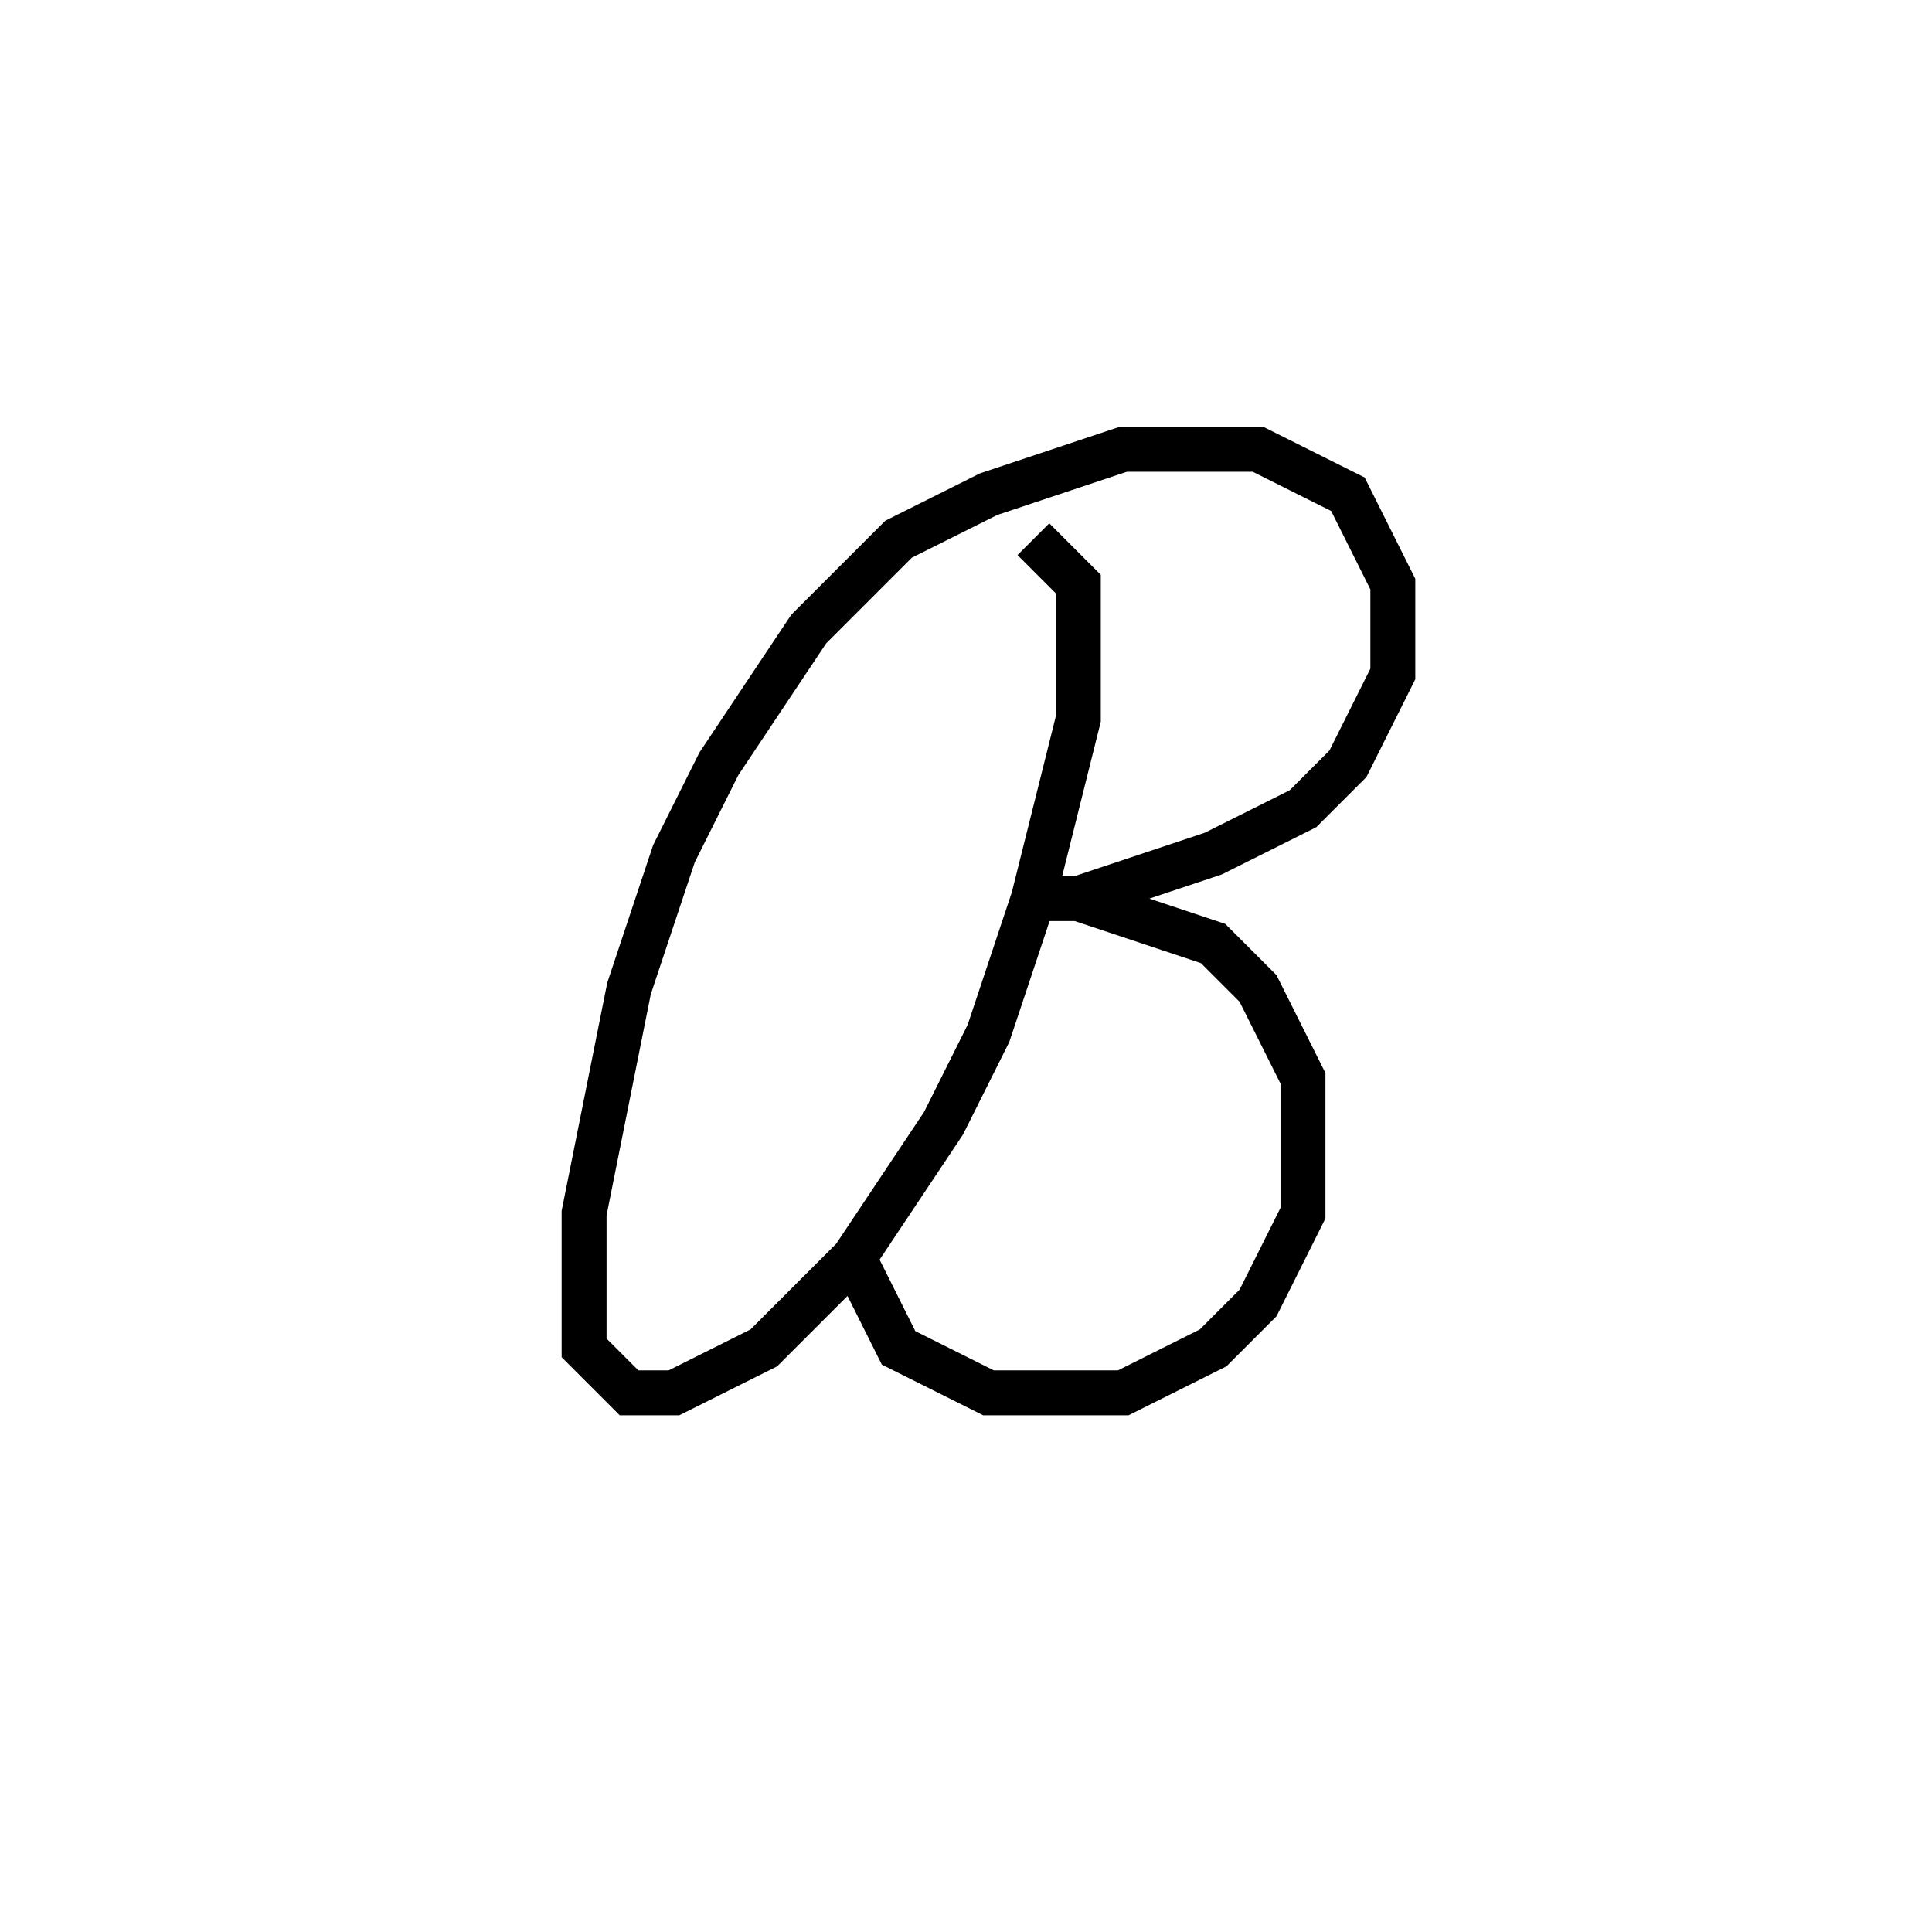 <svg xmlns='http://www.w3.org/2000/svg' 
xmlns:xlink='http://www.w3.org/1999/xlink' 
viewBox = '-22 -22 43 43' >
<path d = '
	M 1, -10
	L 2, -9
	L 2, -6
	L 1, -2
	L 0, 1
	L -1, 3
	L -3, 6
	L -5, 8
	L -7, 9
	L -8, 9
	L -9, 8
	L -9, 5
	L -8, 0
	L -7, -3
	L -6, -5
	L -4, -8
	L -2, -10
	L 0, -11
	L 3, -12
	L 6, -12
	L 8, -11
	L 9, -9
	L 9, -7
	L 8, -5
	L 7, -4
	L 5, -3
	L 2, -2

	M 1, -2
	L 2, -2
	L 5, -1
	L 6, 0
	L 7, 2
	L 7, 5
	L 6, 7
	L 5, 8
	L 3, 9
	L 0, 9
	L -2, 8
	L -3, 6

' fill='none' stroke='black' />
</svg>